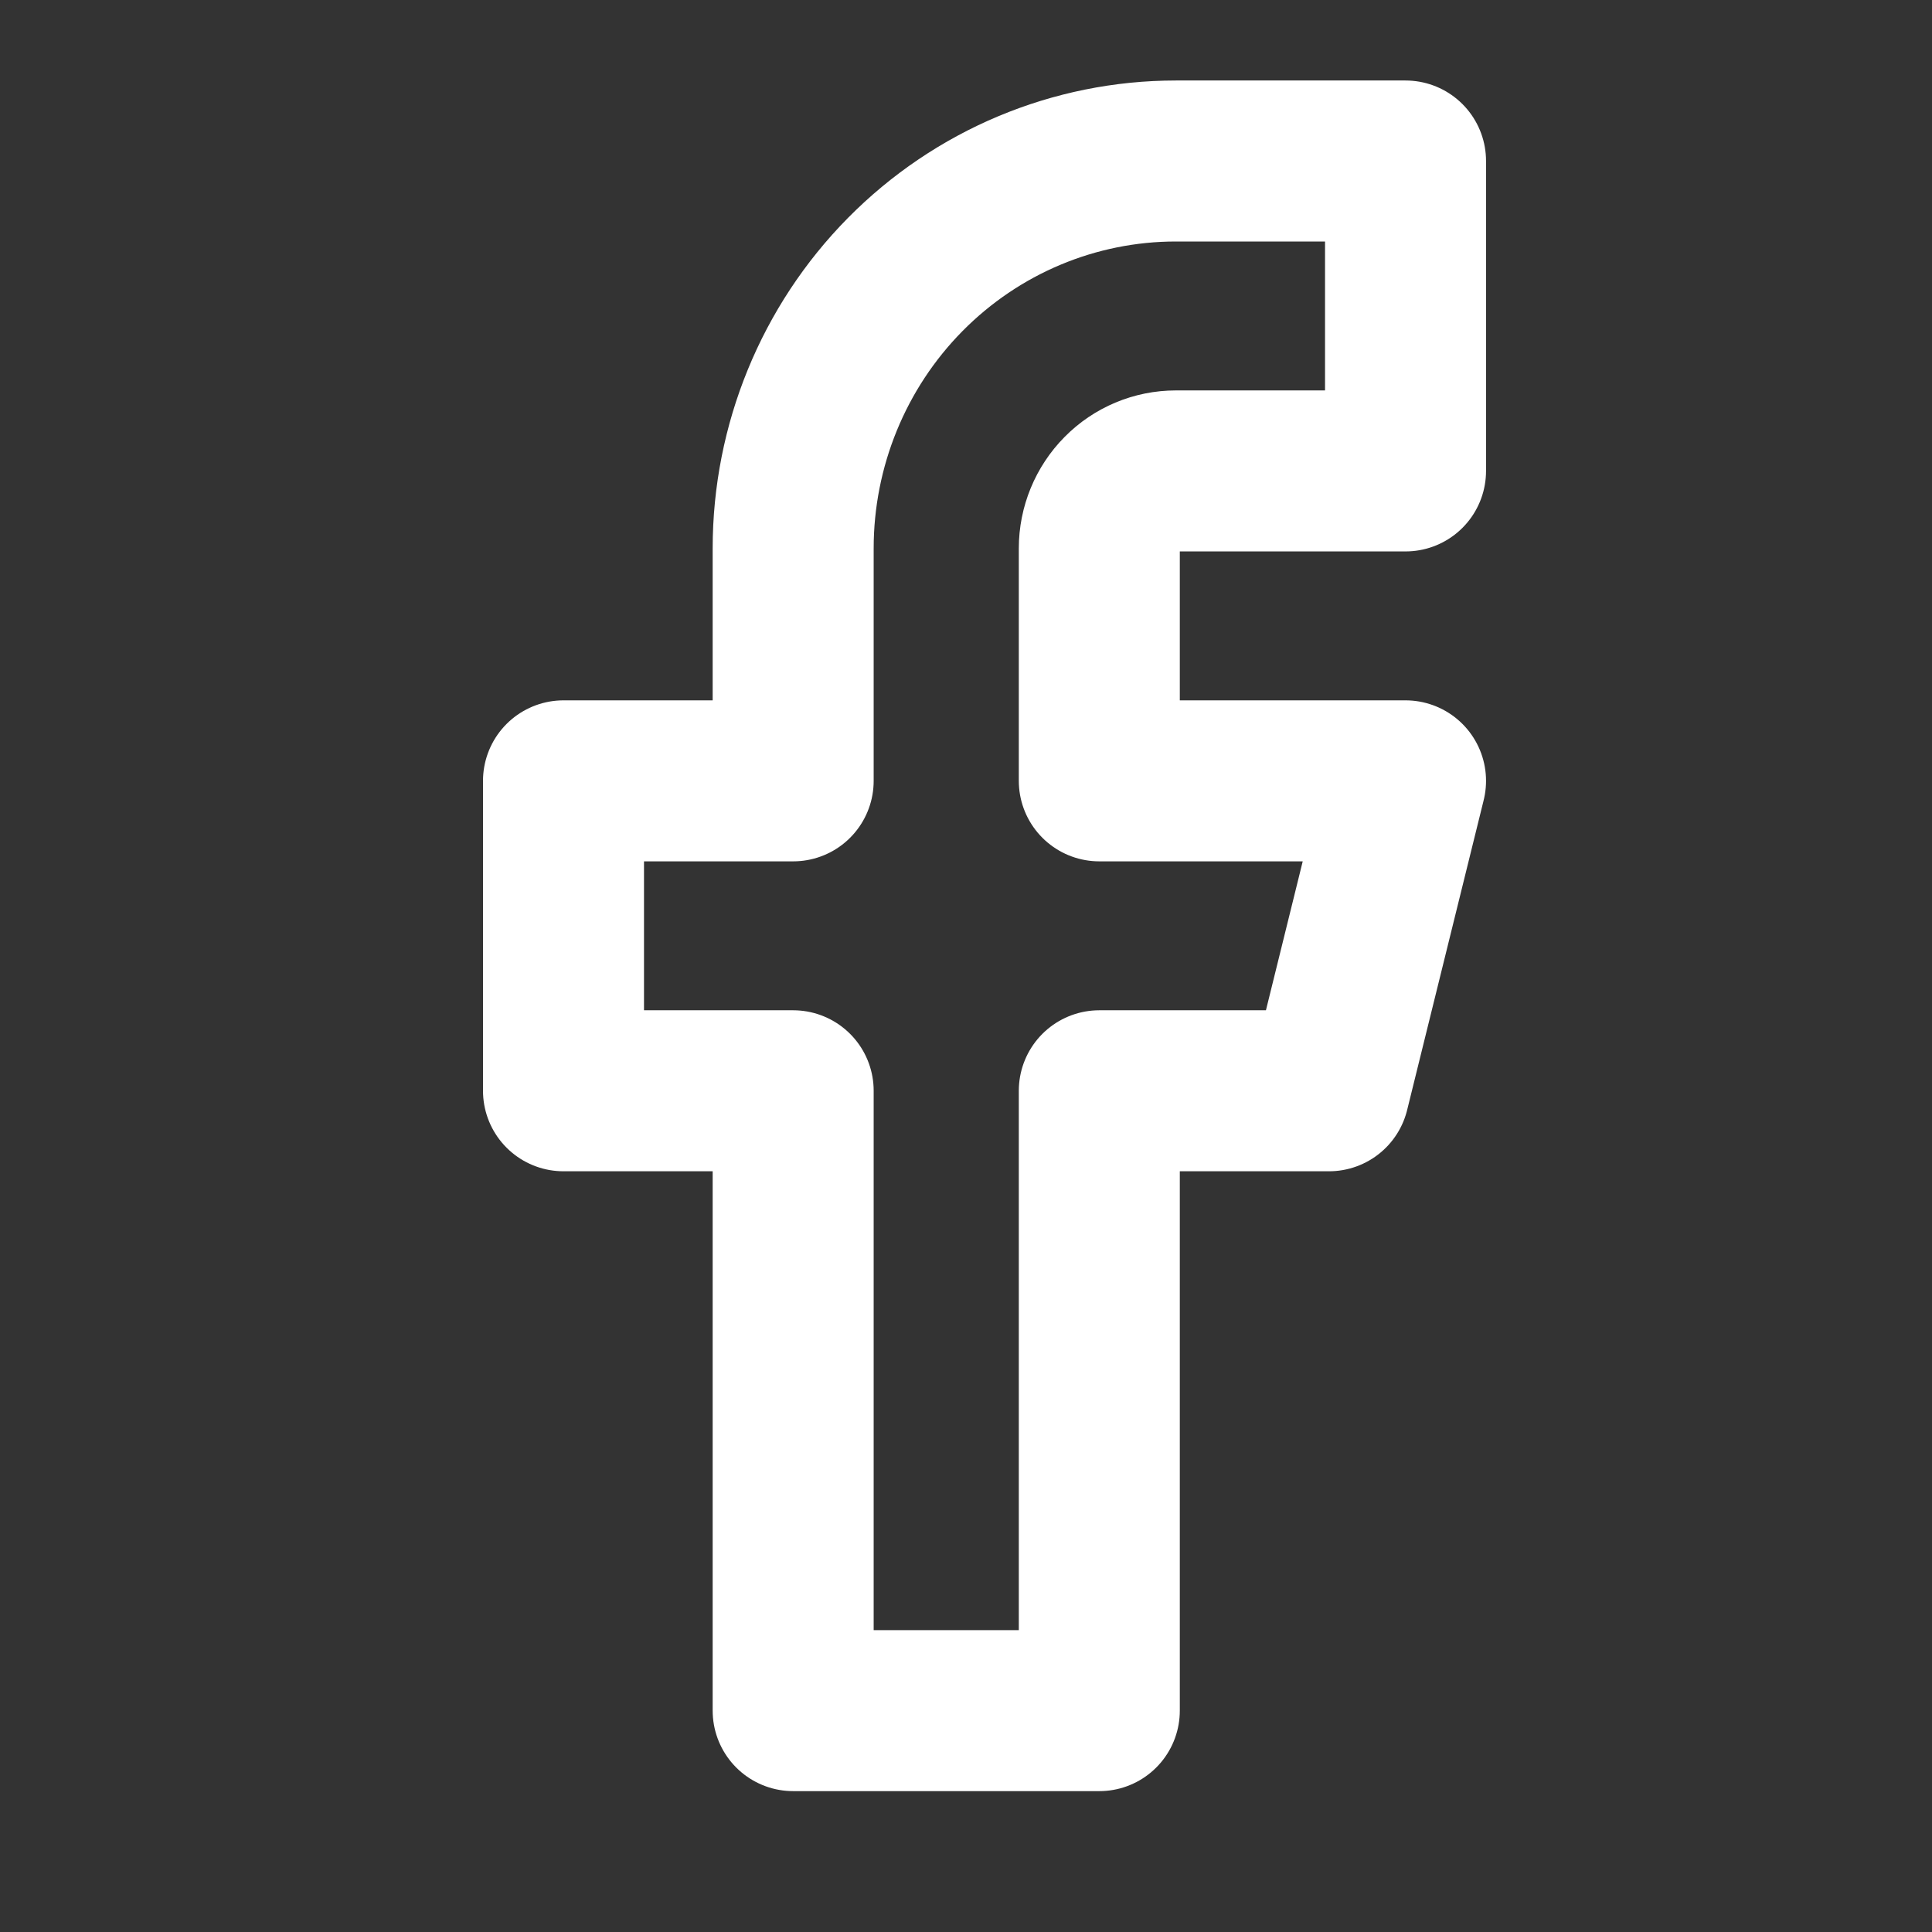 <svg width="24" height="24" viewBox="0 0 24 24" fill="none" xmlns="http://www.w3.org/2000/svg">
<rect x="0" y="0" width="24" height="24" fill="#333333" stroke="none"/>
<path d="M17.46 2H14.607C13.346 2 12.137 2.507 11.245 3.41C10.354 4.312 9.853 5.536 9.853 6.812V9.7H7V13.55H9.853V21.25H13.656V13.55H16.509L17.46 9.7H13.656V6.812C13.656 6.557 13.757 6.312 13.935 6.132C14.113 5.951 14.355 5.85 14.607 5.85H17.46V2Z" stroke="white" stroke-width="2" stroke-linecap="round" stroke-linejoin="round"/>
</svg>
